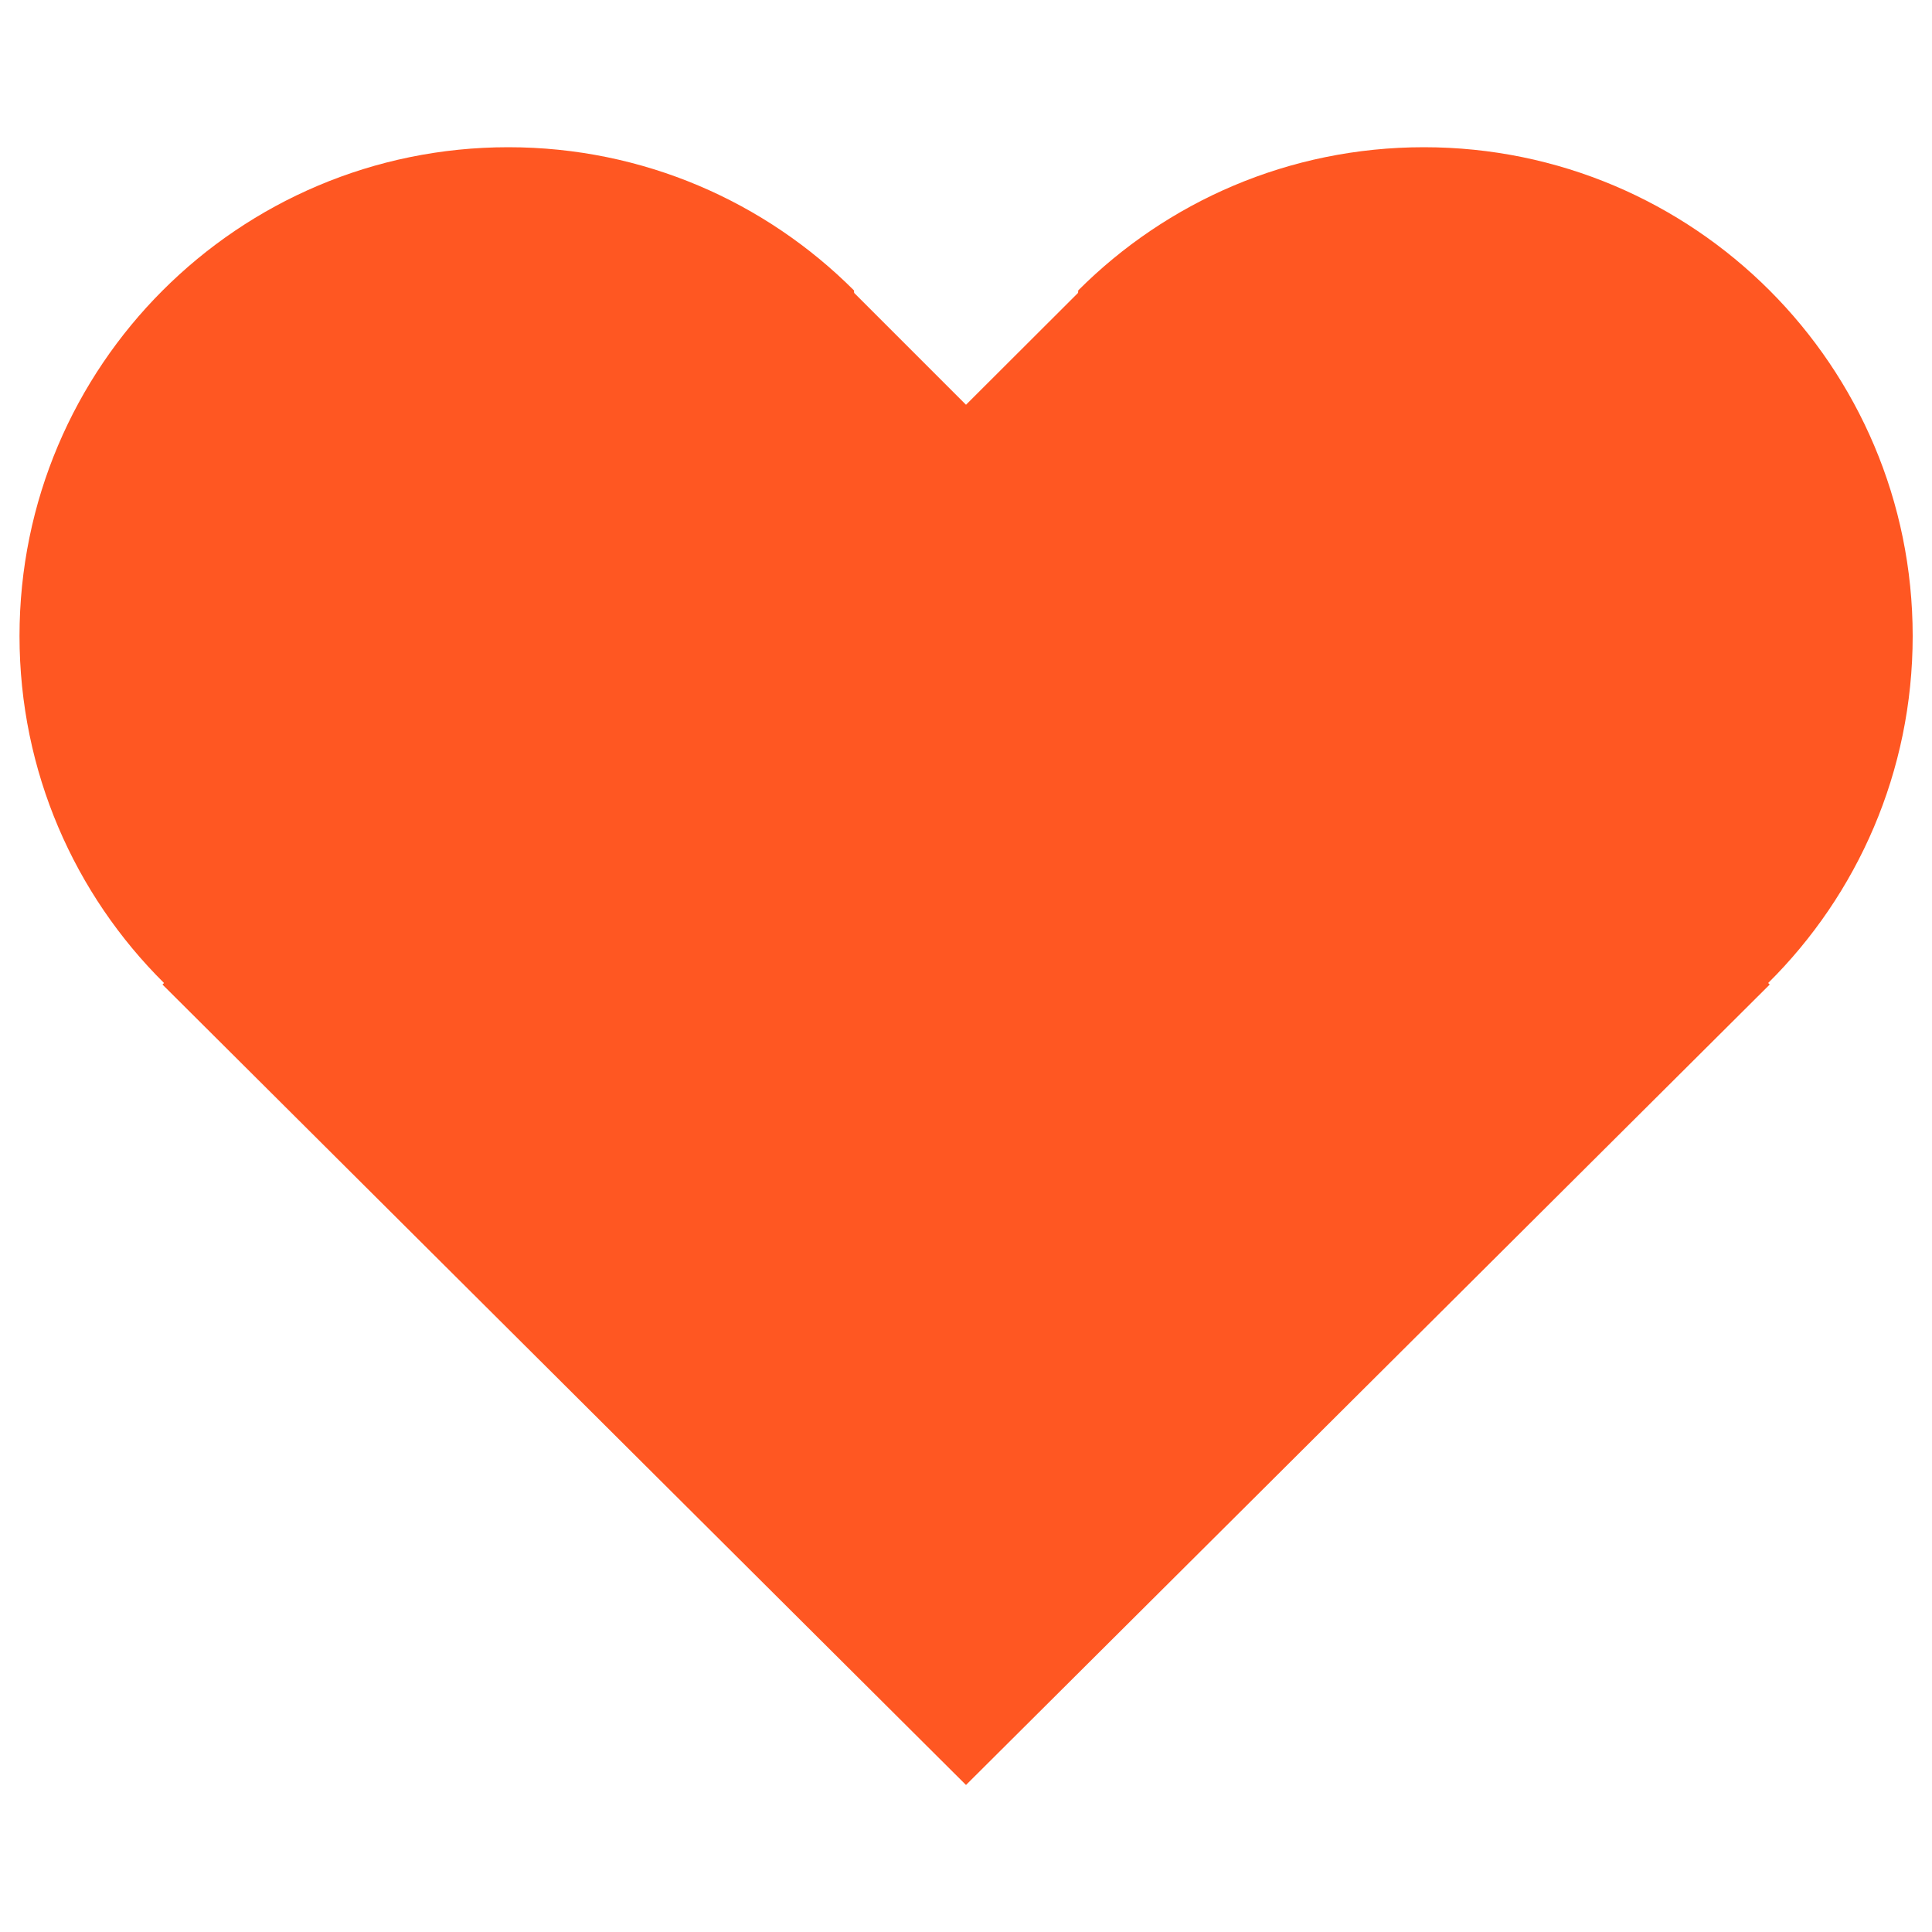<svg version="1.1" xmlns="http://www.w3.org/2000/svg" xmlns:xlink="http://www.w3.org/1999/xlink" x="0px" y="0px" viewBox="0 0 1000 1000" enable-background="new 0 0 1000 1000">
<g><path d="M500,923.9l416-414.3l-0.8-0.8c46.2-45.8,74.8-109.4,74.8-179.6c0-139.8-113.3-253-253-253c-69.9,0-133.1,28.3-178.9,74.1l-0.1,1.3L500,209.5l-57.9-57.9l-0.1-1.3c-45.8-45.8-109-74.1-178.9-74.1c-139.7,0-253,113.3-253,253c0,70.2,28.6,133.8,74.8,179.6l-0.8,0.8L500,923.9z"  width='16px' height='16px' fill="#ff5722" cursor='pointer'/></g>
</svg>
